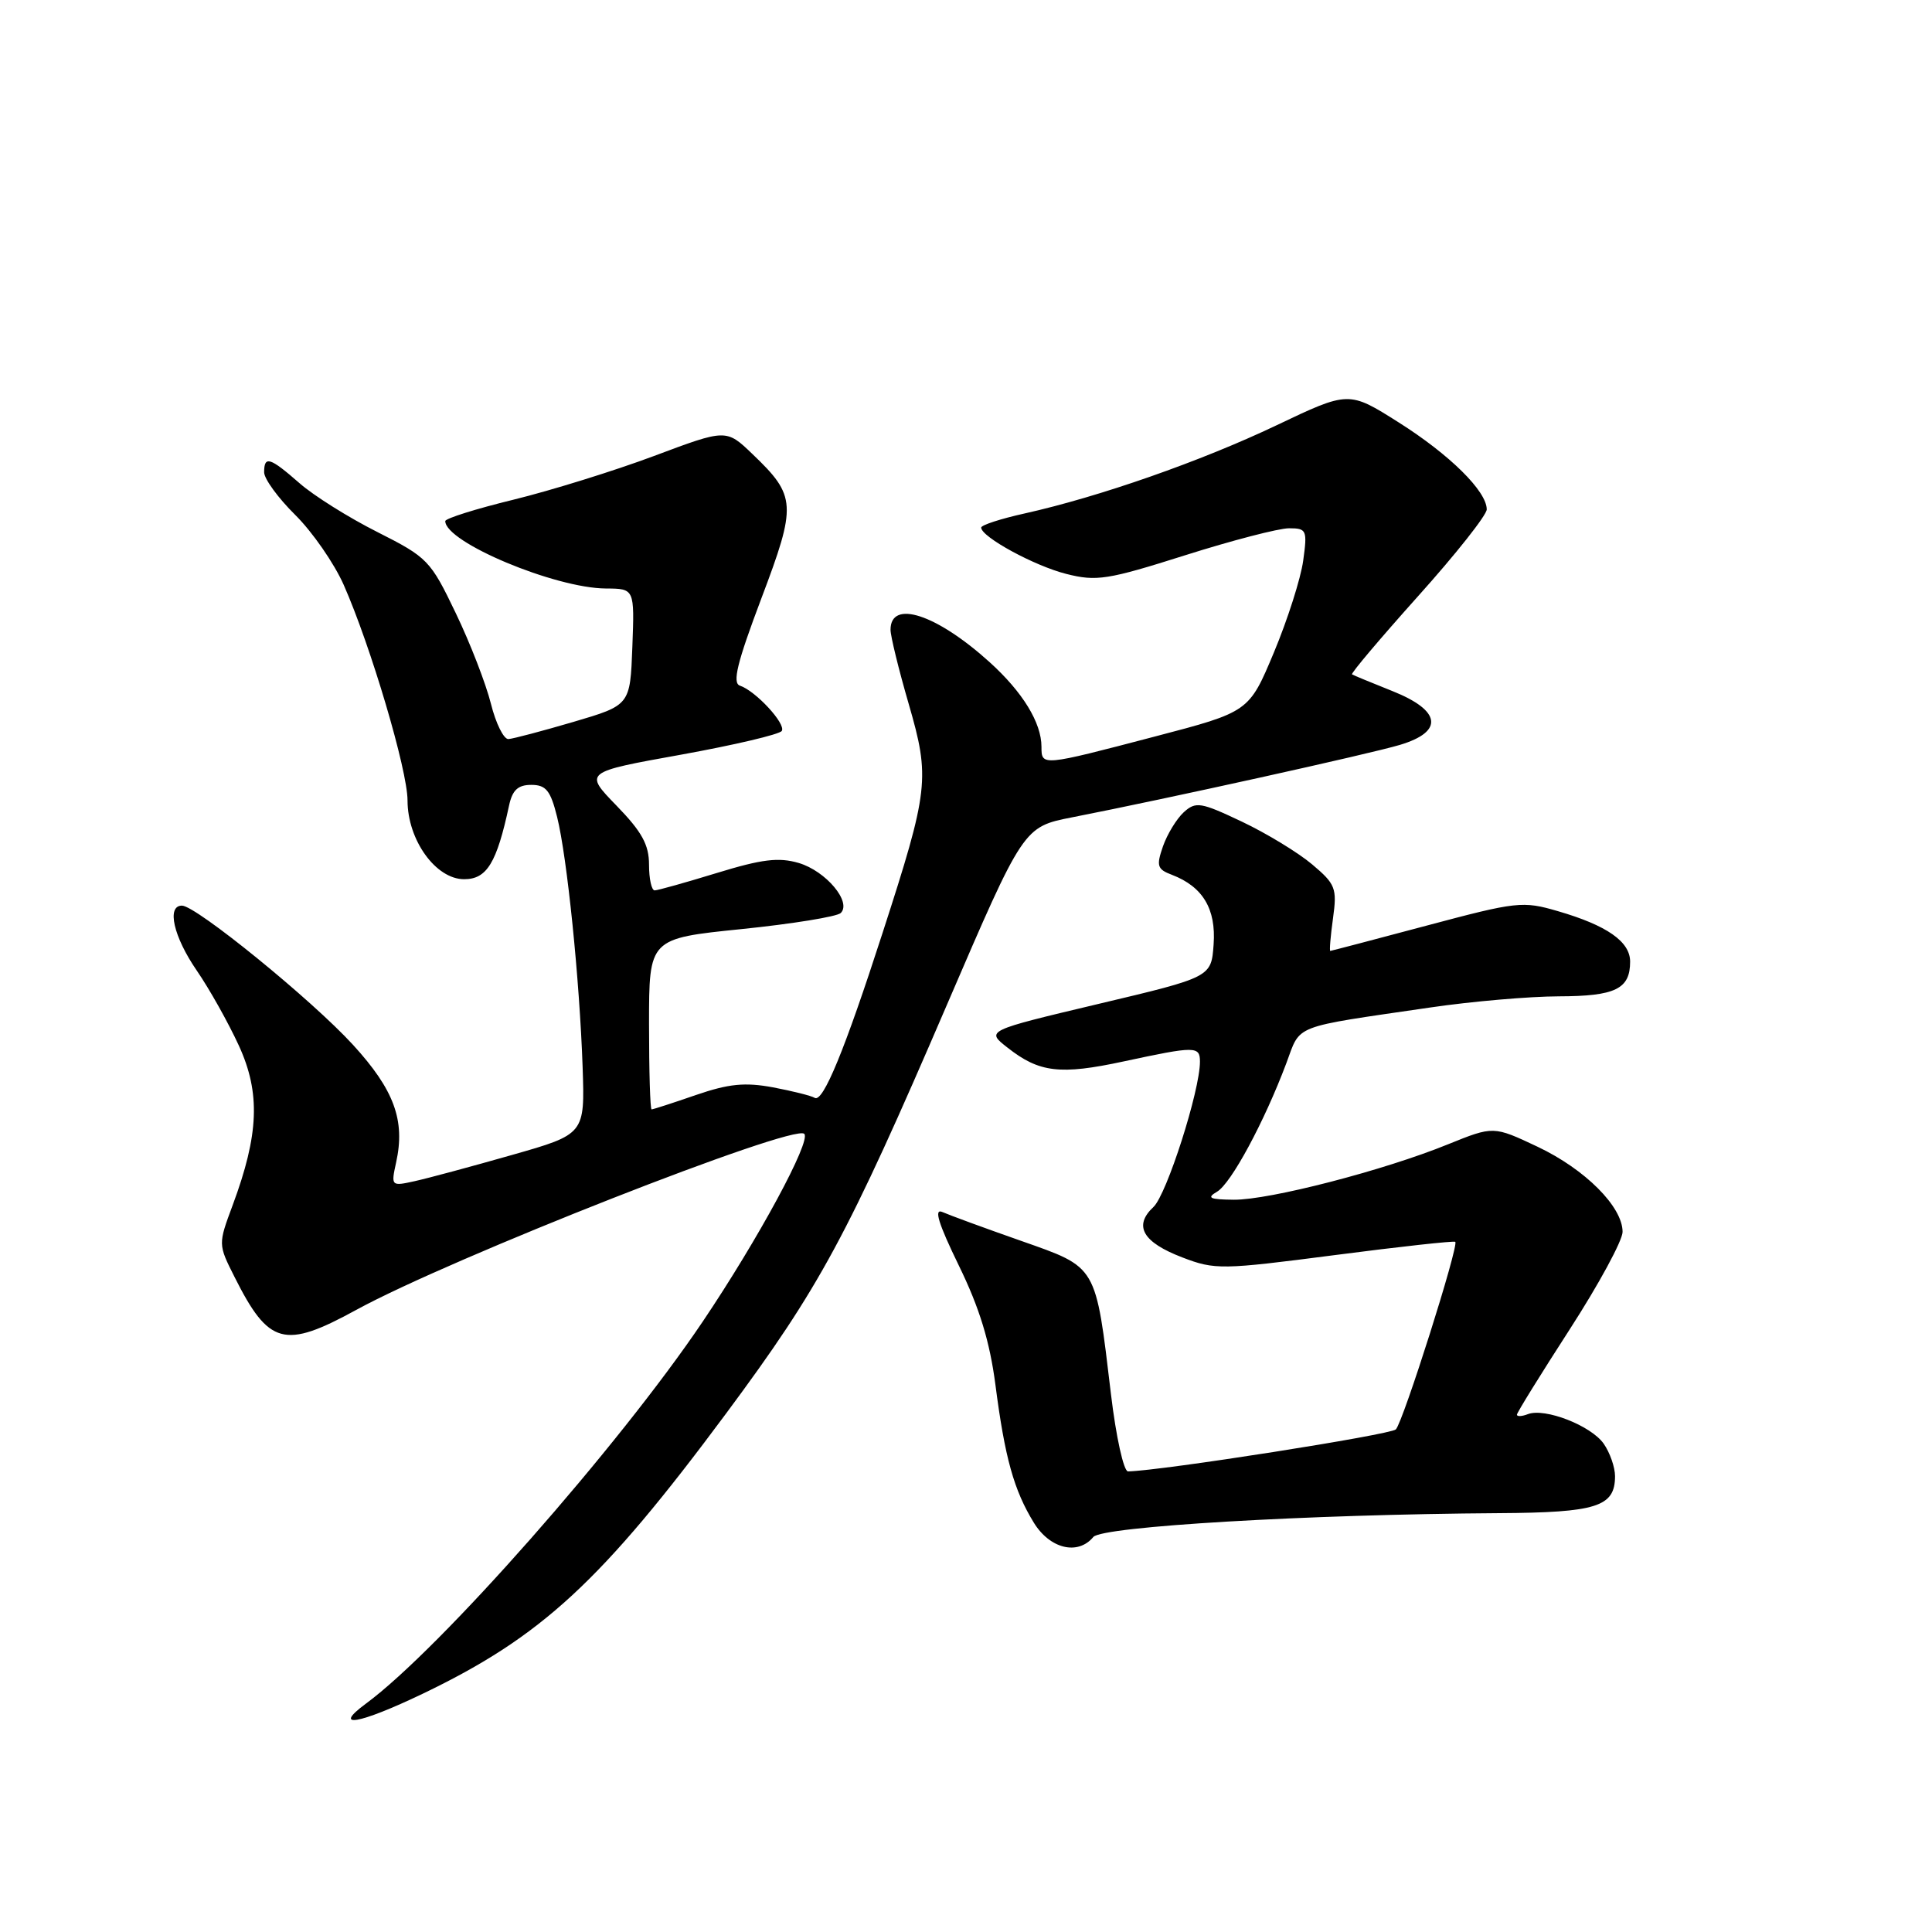 <?xml version="1.0" encoding="UTF-8" standalone="no"?>
<!DOCTYPE svg PUBLIC "-//W3C//DTD SVG 1.1//EN" "http://www.w3.org/Graphics/SVG/1.1/DTD/svg11.dtd" >
<svg xmlns="http://www.w3.org/2000/svg" xmlns:xlink="http://www.w3.org/1999/xlink" version="1.1" viewBox="0 0 256 256">
 <g >
 <path fill="currentColor"
d=" M 55.99 224.44 C 71.77 216.87 79.69 209.56 96.23 187.27 C 108.66 170.51 112.24 163.90 125.52 133.03 C 135.62 109.57 135.62 109.57 142.06 108.30 C 154.49 105.87 181.54 99.89 185.50 98.70 C 191.36 96.94 190.97 94.15 184.50 91.57 C 181.75 90.47 179.34 89.48 179.15 89.36 C 178.96 89.24 182.90 84.58 187.90 79.00 C 192.91 73.42 197.00 68.25 197.00 67.50 C 197.00 65.09 192.09 60.24 185.33 55.97 C 178.72 51.79 178.72 51.79 169.11 56.37 C 159.13 61.12 145.67 65.83 135.75 68.04 C 132.59 68.74 130.01 69.58 130.01 69.91 C 130.04 71.16 137.08 74.99 141.30 76.05 C 145.29 77.06 146.77 76.83 157.02 73.58 C 163.24 71.61 169.44 70.00 170.80 70.00 C 173.14 70.00 173.24 70.24 172.68 74.29 C 172.36 76.64 170.61 82.12 168.80 86.45 C 165.50 94.33 165.50 94.33 153.00 97.60 C 138.01 101.53 138.00 101.54 138.00 98.95 C 138.00 95.76 135.50 91.69 131.12 87.73 C 124.08 81.37 118.00 79.39 118.00 83.45 C 118.00 84.29 119.08 88.71 120.41 93.28 C 123.26 103.12 123.09 104.63 116.94 123.63 C 111.93 139.14 109.05 146.15 107.95 145.47 C 107.50 145.19 105.01 144.57 102.43 144.08 C 98.71 143.39 96.56 143.60 92.20 145.10 C 89.17 146.15 86.53 147.00 86.34 147.00 C 86.15 147.00 86.00 141.91 86.00 135.68 C 86.00 124.36 86.00 124.36 98.25 123.11 C 104.99 122.42 110.90 121.46 111.40 120.98 C 112.89 119.53 109.44 115.42 105.84 114.35 C 103.18 113.57 100.97 113.84 95.00 115.67 C 90.88 116.93 87.16 117.98 86.75 117.98 C 86.34 117.99 86.00 116.47 86.00 114.59 C 86.00 111.93 85.06 110.22 81.69 106.75 C 77.38 102.31 77.38 102.31 90.23 100.00 C 97.30 98.72 103.31 97.31 103.59 96.85 C 104.17 95.92 100.12 91.54 98.04 90.85 C 97.01 90.50 97.68 87.78 100.87 79.33 C 105.59 66.86 105.52 65.73 99.71 60.17 C 96.23 56.83 96.23 56.83 86.66 60.42 C 81.39 62.39 73.02 64.99 68.04 66.21 C 63.07 67.42 59.00 68.70 59.00 69.05 C 59.00 71.85 73.53 77.94 80.29 77.98 C 84.08 78.00 84.08 78.00 83.79 85.72 C 83.50 93.44 83.50 93.44 76.00 95.65 C 71.88 96.86 67.99 97.89 67.37 97.93 C 66.75 97.97 65.70 95.86 65.05 93.25 C 64.40 90.64 62.31 85.23 60.39 81.24 C 57.04 74.25 56.66 73.86 50.01 70.50 C 46.21 68.59 41.55 65.67 39.67 64.01 C 35.76 60.59 35.00 60.35 35.00 62.58 C 35.00 63.45 36.86 66.00 39.13 68.24 C 41.40 70.49 44.28 74.65 45.54 77.49 C 49.13 85.61 54.00 102.06 54.00 106.06 C 54.00 111.30 57.74 116.50 61.50 116.50 C 64.51 116.50 65.82 114.35 67.45 106.75 C 67.89 104.69 68.63 104.00 70.40 104.00 C 72.35 104.00 72.95 104.75 73.82 108.25 C 75.15 113.62 76.80 129.82 77.20 141.39 C 77.50 150.29 77.50 150.29 67.80 153.05 C 62.47 154.57 56.68 156.13 54.95 156.51 C 51.83 157.20 51.80 157.17 52.49 154.02 C 53.72 148.46 52.23 144.41 46.78 138.45 C 41.35 132.51 25.98 120.00 24.11 120.00 C 22.05 120.00 22.99 124.12 26.07 128.60 C 27.76 131.06 30.27 135.54 31.66 138.57 C 34.53 144.84 34.31 150.33 30.83 159.69 C 28.90 164.88 28.90 164.88 31.07 169.19 C 35.62 178.24 37.66 178.79 47.22 173.56 C 59.67 166.74 105.19 148.86 106.57 150.24 C 107.51 151.18 100.48 164.18 93.12 175.11 C 82.00 191.62 58.29 218.52 48.50 225.73 C 43.91 229.11 47.55 228.48 55.99 224.44 Z  M 144.87 203.66 C 146.03 202.26 173.28 200.66 198.64 200.50 C 211.58 200.42 214.00 199.65 214.00 195.60 C 214.00 194.41 213.32 192.48 212.50 191.30 C 210.82 188.90 204.71 186.52 202.46 187.38 C 201.66 187.69 201.00 187.72 201.00 187.45 C 201.00 187.19 204.15 182.10 208.00 176.14 C 211.85 170.18 215.00 164.37 215.00 163.23 C 215.00 159.90 210.05 154.94 203.74 151.95 C 197.89 149.19 197.89 149.19 191.86 151.63 C 183.36 155.09 168.23 159.00 163.50 158.97 C 160.28 158.94 159.84 158.74 161.26 157.91 C 163.12 156.83 167.52 148.67 170.45 140.87 C 172.39 135.67 171.02 136.20 189.50 133.50 C 195.00 132.69 202.67 132.03 206.55 132.02 C 214.04 132.00 216.00 131.05 216.00 127.42 C 216.00 124.77 212.93 122.62 206.42 120.73 C 201.77 119.37 200.99 119.46 189.03 122.65 C 182.14 124.49 176.40 125.99 176.27 126.00 C 176.14 126.00 176.30 124.06 176.63 121.68 C 177.18 117.69 176.97 117.15 173.86 114.53 C 172.01 112.97 167.82 110.42 164.55 108.87 C 159.11 106.29 158.45 106.18 156.86 107.62 C 155.91 108.49 154.67 110.52 154.10 112.14 C 153.20 114.74 153.33 115.18 155.29 115.92 C 159.38 117.49 161.15 120.44 160.81 125.14 C 160.50 129.48 160.50 129.48 145.57 133.02 C 130.63 136.57 130.63 136.57 133.48 138.80 C 137.70 142.13 140.46 142.46 148.91 140.64 C 158.40 138.60 159.00 138.60 159.00 140.68 C 159.00 144.53 154.59 158.30 152.84 159.93 C 150.16 162.43 151.41 164.61 156.68 166.62 C 160.98 168.27 161.89 168.25 176.84 166.31 C 185.45 165.19 192.65 164.40 192.83 164.55 C 193.35 164.98 185.93 188.38 184.96 189.40 C 184.28 190.11 154.03 194.86 149.47 194.97 C 148.90 194.99 147.88 190.39 147.21 184.75 C 145.15 167.48 145.45 168.00 135.27 164.41 C 130.45 162.72 125.77 161.00 124.87 160.60 C 123.71 160.09 124.34 162.12 127.05 167.69 C 129.79 173.30 131.15 177.76 131.90 183.50 C 133.15 193.17 134.35 197.46 136.98 201.75 C 139.11 205.23 142.82 206.13 144.87 203.66 Z "/>
</g>
</svg>